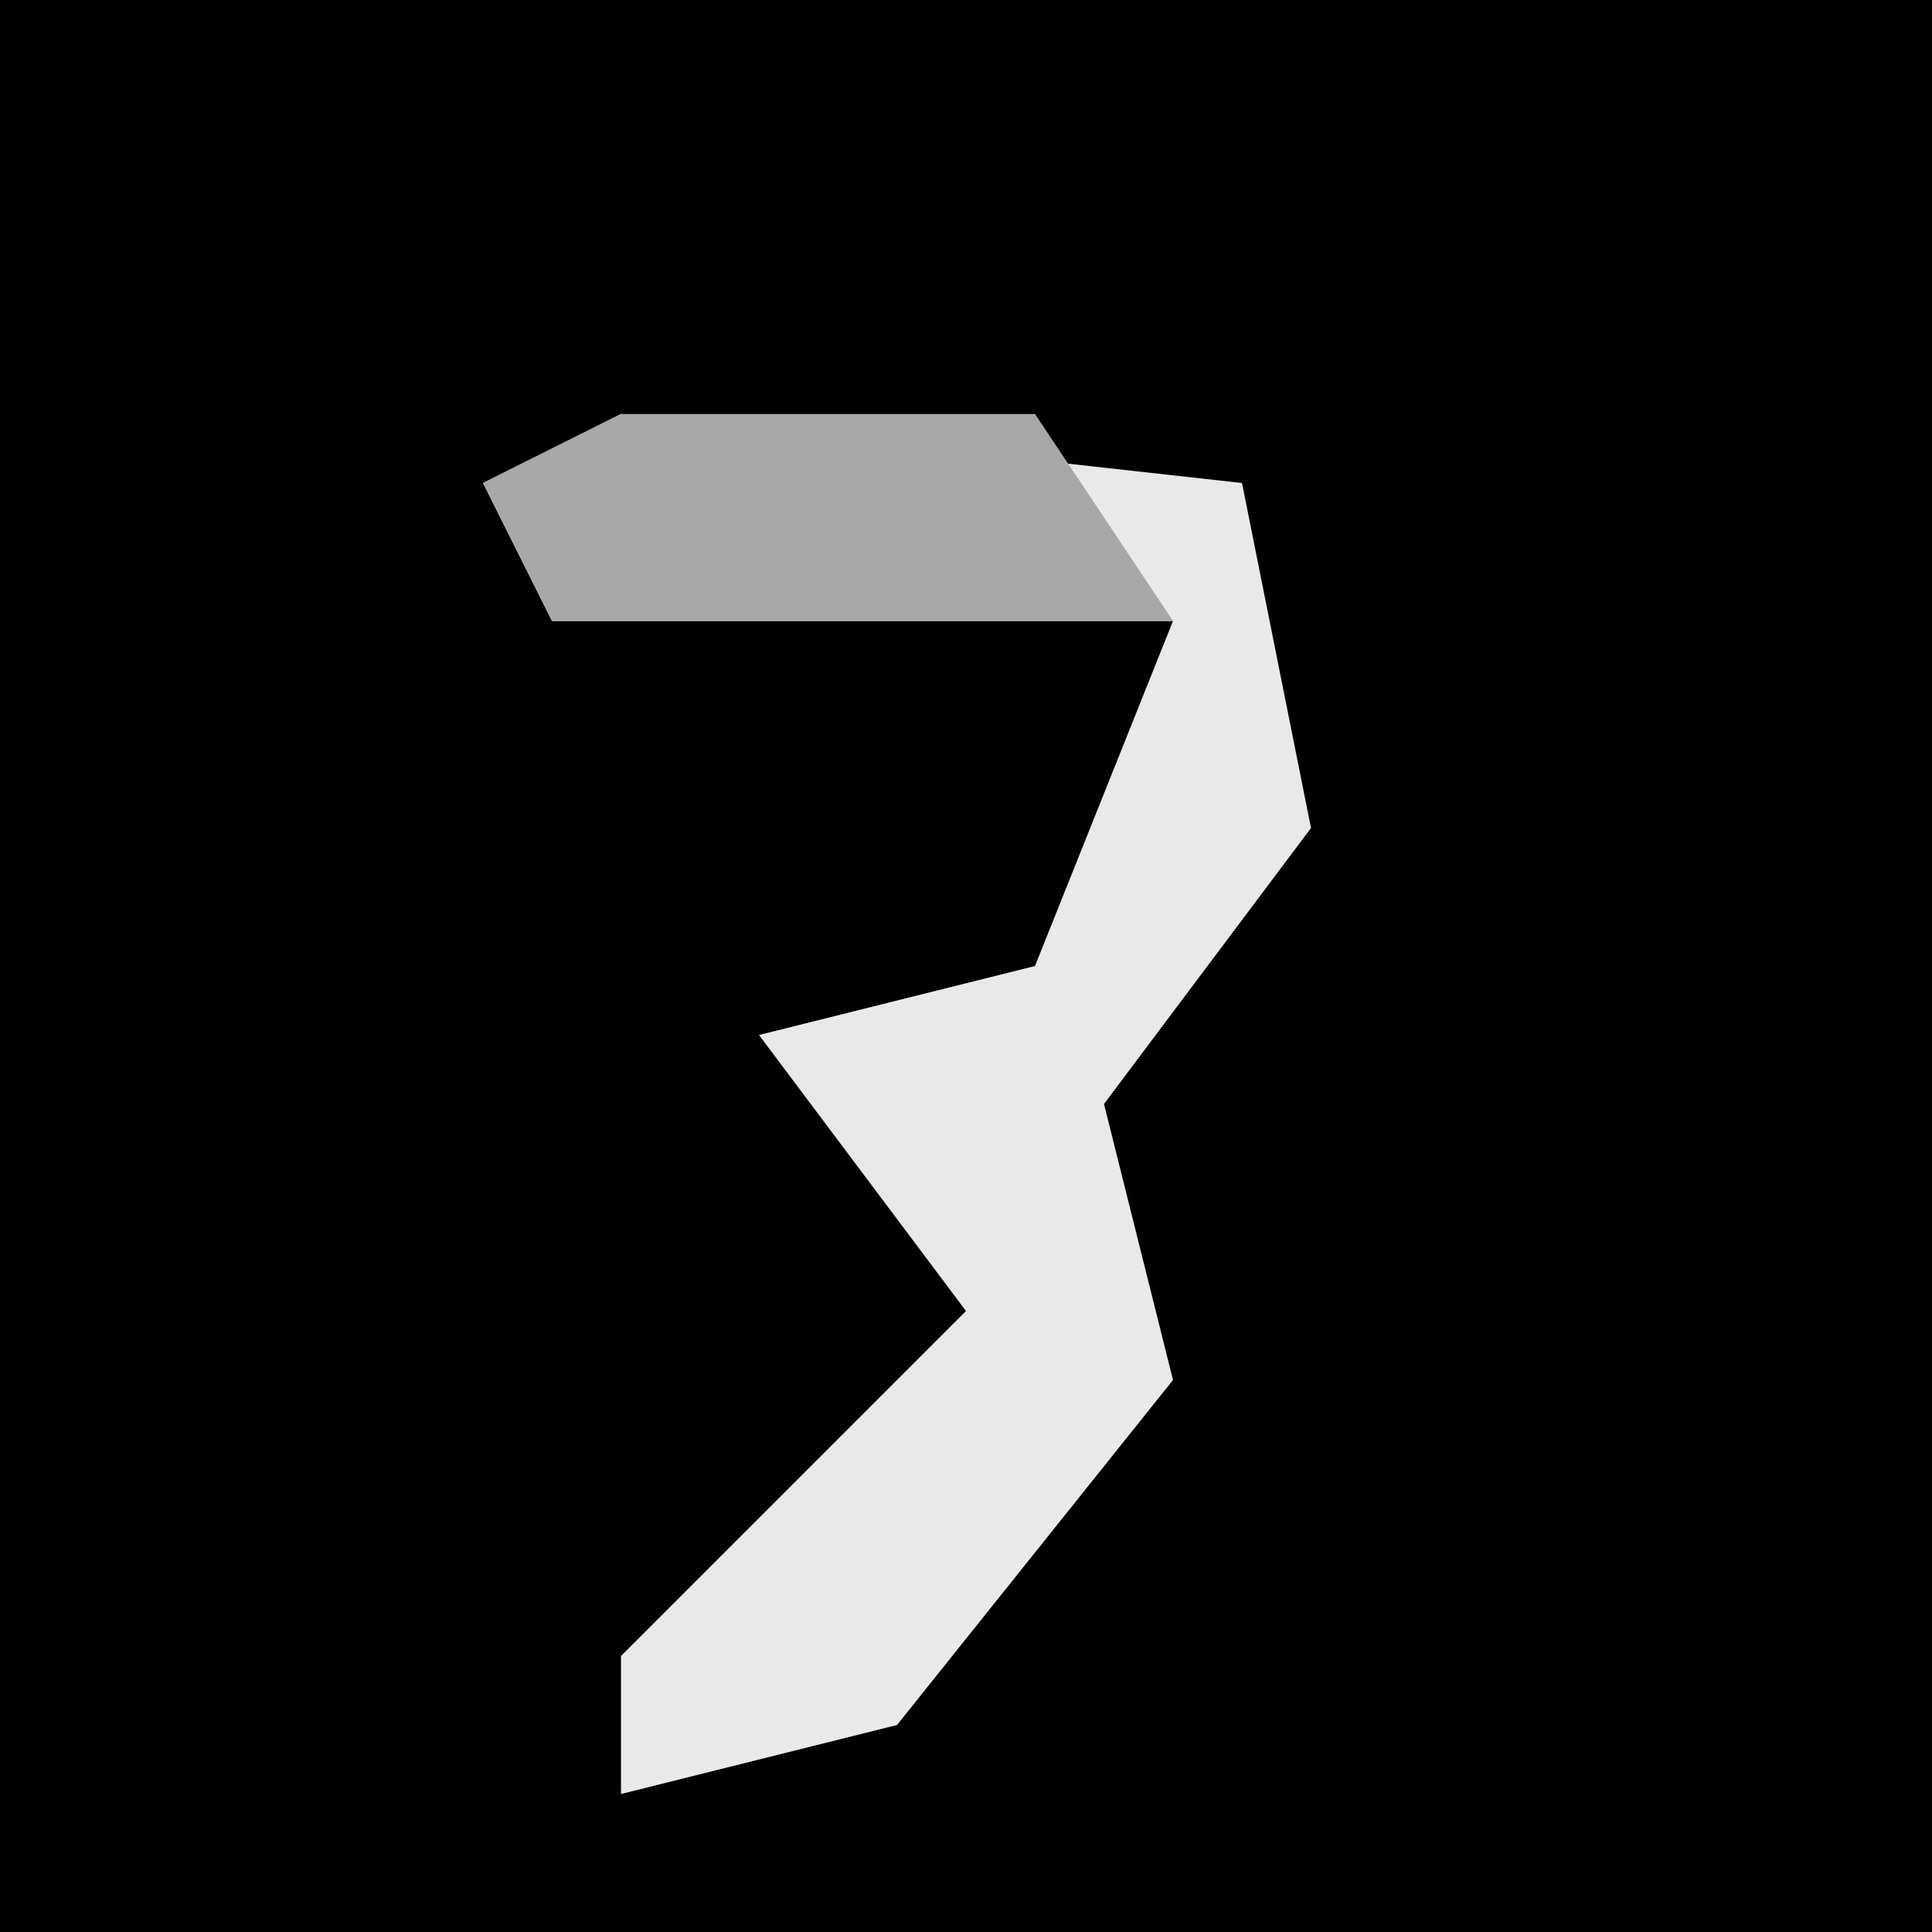 <?xml version="1.0" encoding="UTF-8"?>
<svg version="1.1" xmlns="http://www.w3.org/2000/svg" width="28" height="28">
<path d="M0,0 L28,0 L28,28 L0,28 Z " fill="#010101" transform="translate(0,0)"/>
<path d="M0,0 L9,1 L10,6 L7,10 L8,14 L4,19 L0,20 L0,18 L5,13 L2,9 L6,8 L8,3 L-1,3 L-2,1 Z " fill="#E9E9E9" transform="translate(9,6)"/>
<path d="M0,0 L6,0 L8,3 L-1,3 L-2,1 Z " fill="#A7A7A7" transform="translate(9,6)"/>
</svg>
